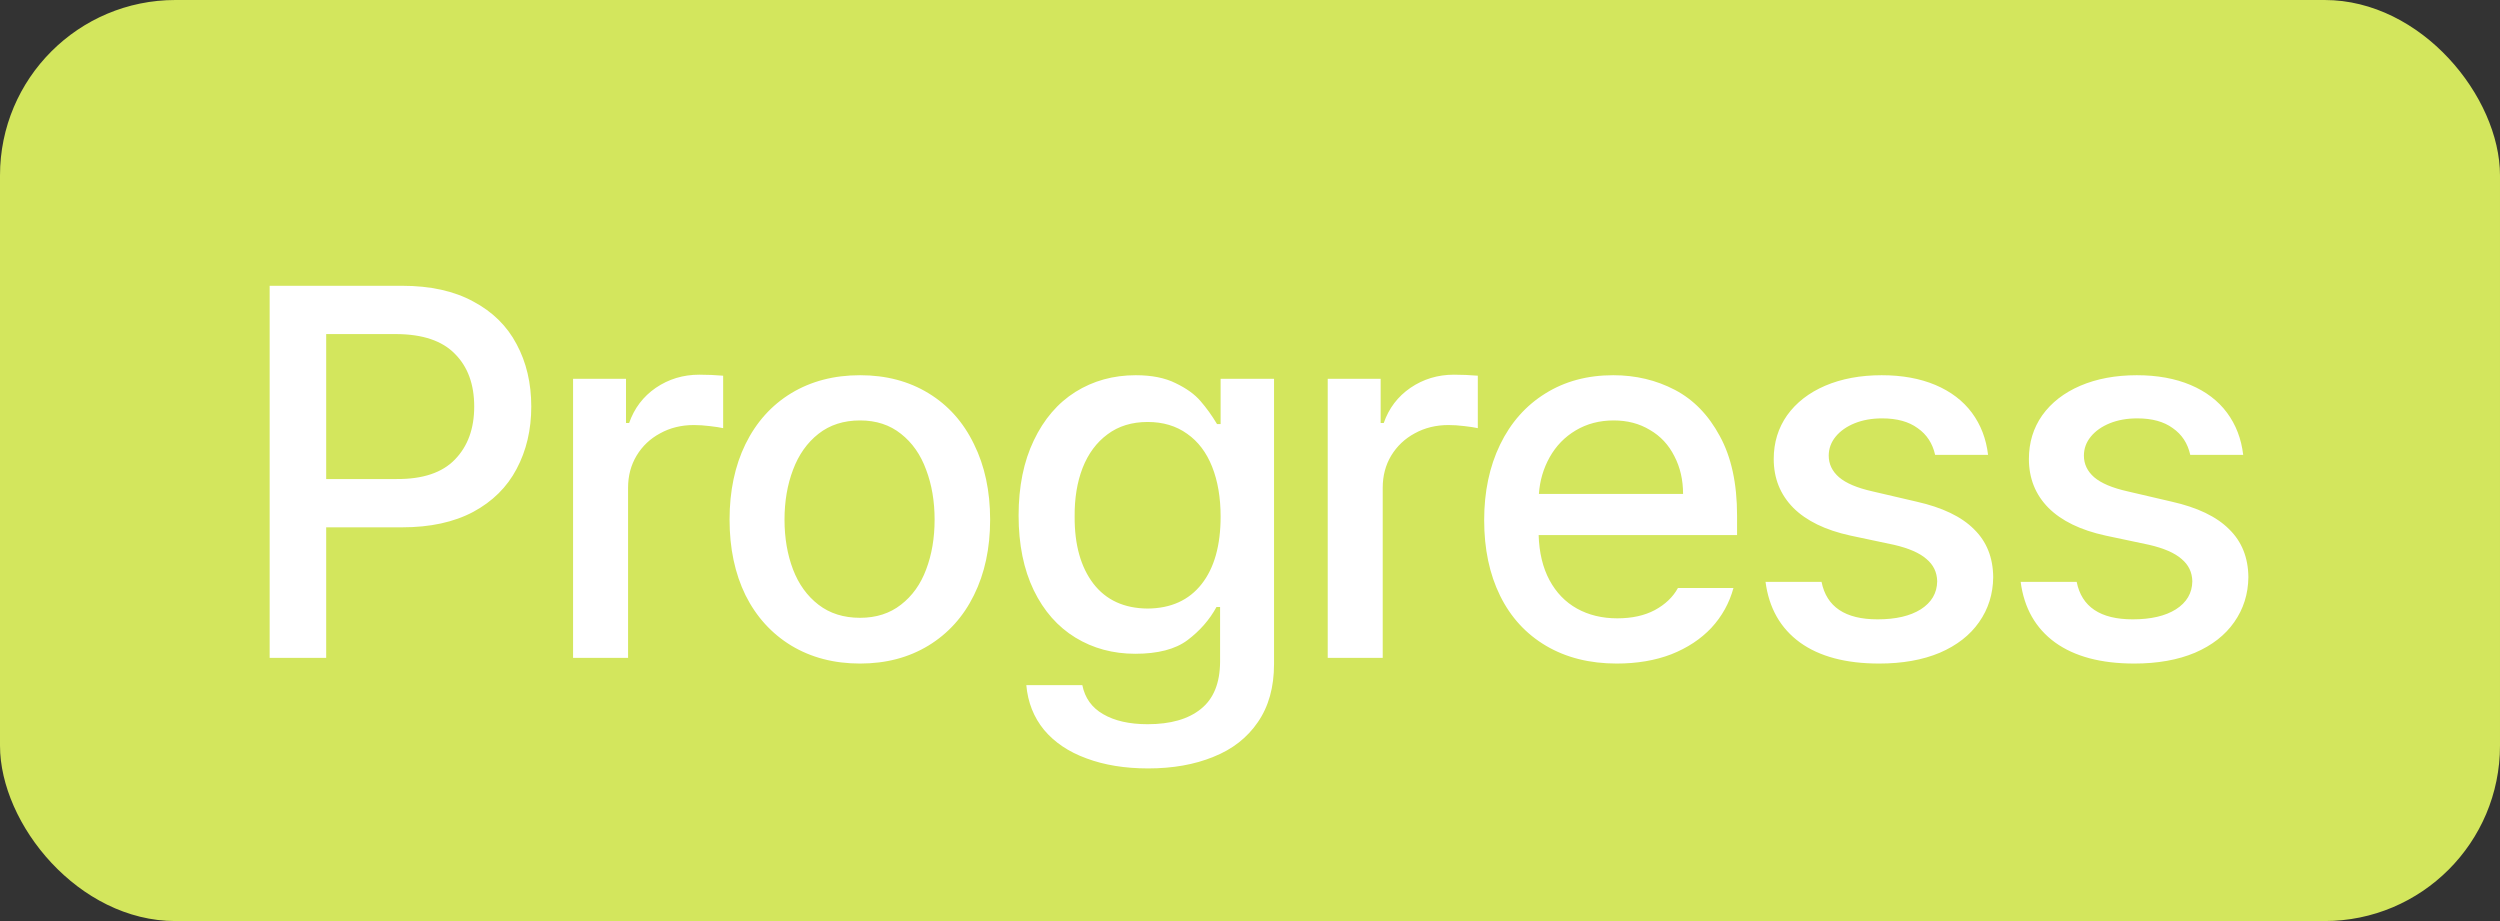 <svg width="57" height="21" viewBox="0 0 57 21" fill="none" xmlns="http://www.w3.org/2000/svg">
<rect x="0" y="0" width="57" height="21" fill="#333333" stroke="none"/>
<rect width="57" height="21" rx="4" fill="#D3E65D"/>
<path d="M6.148 6.516H9.171C9.812 6.516 10.351 6.635 10.788 6.873C11.23 7.107 11.56 7.432 11.778 7.846C12.001 8.26 12.113 8.734 12.113 9.27C12.113 9.801 12.001 10.275 11.778 10.693C11.56 11.107 11.23 11.434 10.788 11.672C10.347 11.906 9.808 12.023 9.171 12.023H7.437V15H6.148V6.516ZM9.042 10.922C9.64 10.926 10.083 10.777 10.372 10.477C10.665 10.176 10.812 9.773 10.812 9.27C10.812 8.762 10.665 8.361 10.372 8.068C10.083 7.771 9.64 7.621 9.042 7.617H7.437V10.922H9.042ZM13.066 8.637H14.273V9.645H14.344C14.461 9.309 14.664 9.041 14.953 8.842C15.246 8.643 15.576 8.543 15.943 8.543C16.127 8.543 16.309 8.551 16.488 8.566V9.762C16.418 9.746 16.316 9.73 16.184 9.715C16.055 9.699 15.934 9.691 15.82 9.691C15.535 9.691 15.279 9.754 15.053 9.879C14.826 10 14.646 10.17 14.514 10.389C14.385 10.604 14.32 10.848 14.32 11.121V15H13.066V8.637ZM19.61 15.129C19.016 15.129 18.493 14.992 18.04 14.719C17.591 14.445 17.243 14.062 16.997 13.57C16.755 13.074 16.634 12.5 16.634 11.848C16.634 11.195 16.755 10.621 16.997 10.125C17.243 9.625 17.591 9.238 18.04 8.965C18.493 8.691 19.016 8.555 19.61 8.555C20.2 8.555 20.72 8.691 21.169 8.965C21.618 9.238 21.964 9.625 22.206 10.125C22.452 10.621 22.575 11.195 22.575 11.848C22.575 12.5 22.452 13.074 22.206 13.57C21.964 14.062 21.618 14.445 21.169 14.719C20.72 14.992 20.2 15.129 19.61 15.129ZM17.887 11.848C17.887 12.266 17.952 12.645 18.081 12.984C18.21 13.32 18.403 13.588 18.661 13.787C18.919 13.986 19.235 14.086 19.61 14.086C19.977 14.086 20.288 13.986 20.542 13.787C20.8 13.588 20.991 13.32 21.116 12.984C21.245 12.645 21.309 12.266 21.309 11.848C21.309 11.43 21.245 11.051 21.116 10.711C20.991 10.367 20.8 10.094 20.542 9.891C20.288 9.688 19.977 9.586 19.61 9.586C19.235 9.586 18.919 9.688 18.661 9.891C18.403 10.094 18.21 10.367 18.081 10.711C17.952 11.051 17.887 11.43 17.887 11.848ZM26.177 17.52C25.646 17.52 25.177 17.443 24.771 17.291C24.365 17.143 24.043 16.926 23.804 16.641C23.57 16.355 23.435 16.016 23.4 15.621H24.677C24.736 15.914 24.894 16.135 25.152 16.283C25.414 16.436 25.752 16.512 26.166 16.512C26.689 16.512 27.093 16.396 27.378 16.166C27.668 15.935 27.814 15.578 27.818 15.094V13.84H27.736C27.576 14.133 27.355 14.385 27.074 14.596C26.797 14.803 26.4 14.906 25.884 14.906C25.377 14.906 24.922 14.783 24.519 14.537C24.117 14.291 23.8 13.932 23.57 13.459C23.34 12.982 23.224 12.414 23.224 11.754C23.224 11.094 23.34 10.523 23.57 10.043C23.8 9.559 24.117 9.189 24.519 8.936C24.925 8.682 25.384 8.555 25.896 8.555C26.259 8.555 26.562 8.615 26.804 8.736C27.05 8.854 27.24 8.99 27.373 9.146C27.506 9.299 27.631 9.473 27.748 9.668H27.83V8.637H29.048V15.141C29.048 15.668 28.925 16.109 28.679 16.465C28.437 16.82 28.099 17.084 27.666 17.256C27.236 17.432 26.74 17.52 26.177 17.52ZM24.502 11.777C24.498 12.418 24.64 12.928 24.929 13.307C25.218 13.682 25.631 13.871 26.166 13.875C26.697 13.871 27.107 13.685 27.396 13.318C27.685 12.951 27.83 12.438 27.83 11.777C27.83 11.344 27.765 10.965 27.636 10.641C27.507 10.316 27.318 10.066 27.068 9.891C26.818 9.711 26.517 9.621 26.166 9.621C25.806 9.621 25.502 9.715 25.252 9.902C25.002 10.086 24.812 10.342 24.683 10.67C24.558 10.994 24.498 11.363 24.502 11.777ZM30.272 8.637H31.479V9.645H31.549C31.666 9.309 31.869 9.041 32.159 8.842C32.452 8.643 32.782 8.543 33.149 8.543C33.332 8.543 33.514 8.551 33.694 8.566V9.762C33.623 9.746 33.522 9.73 33.389 9.715C33.26 9.699 33.139 9.691 33.026 9.691C32.741 9.691 32.485 9.754 32.258 9.879C32.032 10 31.852 10.17 31.719 10.389C31.59 10.604 31.526 10.848 31.526 11.121V15H30.272V8.637ZM36.862 15.129C36.245 15.129 35.708 14.994 35.251 14.725C34.794 14.455 34.444 14.074 34.202 13.582C33.96 13.09 33.839 12.516 33.839 11.859C33.839 11.211 33.96 10.637 34.202 10.137C34.444 9.637 34.788 9.248 35.234 8.971C35.679 8.693 36.194 8.555 36.781 8.555C37.292 8.555 37.761 8.666 38.187 8.889C38.612 9.111 38.954 9.463 39.212 9.943C39.474 10.42 39.605 11.023 39.605 11.754V12.199H35.081C35.093 12.598 35.175 12.94 35.327 13.225C35.48 13.51 35.689 13.727 35.954 13.875C36.22 14.023 36.527 14.098 36.874 14.098C37.21 14.098 37.495 14.035 37.73 13.91C37.968 13.781 38.144 13.613 38.257 13.406H39.523C39.429 13.75 39.261 14.053 39.019 14.315C38.777 14.572 38.472 14.773 38.105 14.918C37.737 15.059 37.323 15.129 36.862 15.129ZM38.374 11.262C38.374 10.941 38.308 10.654 38.175 10.4C38.046 10.143 37.861 9.943 37.618 9.803C37.38 9.658 37.105 9.586 36.792 9.586C36.468 9.586 36.179 9.662 35.925 9.814C35.675 9.963 35.478 10.166 35.333 10.424C35.189 10.682 35.107 10.961 35.087 11.262H38.374ZM44.121 10.371C44.062 10.109 43.93 9.906 43.723 9.762C43.52 9.613 43.25 9.539 42.914 9.539C42.68 9.539 42.471 9.576 42.287 9.65C42.103 9.725 41.959 9.826 41.853 9.955C41.748 10.084 41.695 10.229 41.695 10.389C41.695 10.58 41.773 10.744 41.93 10.881C42.09 11.018 42.344 11.125 42.691 11.203L43.699 11.438C44.285 11.57 44.721 11.779 45.006 12.065C45.295 12.346 45.441 12.711 45.445 13.16C45.441 13.543 45.334 13.885 45.123 14.185C44.916 14.482 44.617 14.715 44.227 14.883C43.836 15.047 43.375 15.129 42.844 15.129C42.086 15.129 41.484 14.969 41.039 14.648C40.594 14.324 40.332 13.863 40.254 13.266H41.531C41.645 13.836 42.07 14.121 42.809 14.121C43.223 14.121 43.551 14.045 43.793 13.893C44.039 13.736 44.164 13.523 44.168 13.254C44.164 13.047 44.082 12.877 43.922 12.744C43.766 12.607 43.52 12.5 43.184 12.422L42.188 12.211C41.617 12.086 41.184 11.875 40.887 11.578C40.59 11.277 40.441 10.906 40.441 10.465C40.441 10.09 40.543 9.758 40.746 9.469C40.953 9.18 41.242 8.955 41.613 8.795C41.988 8.635 42.418 8.555 42.902 8.555C43.367 8.555 43.775 8.629 44.127 8.777C44.478 8.926 44.756 9.137 44.959 9.41C45.162 9.684 45.285 10.004 45.328 10.371H44.121ZM49.938 10.371C49.88 10.109 49.747 9.906 49.54 9.762C49.337 9.613 49.067 9.539 48.731 9.539C48.497 9.539 48.288 9.576 48.104 9.65C47.921 9.725 47.776 9.826 47.671 9.955C47.565 10.084 47.513 10.229 47.513 10.389C47.513 10.58 47.591 10.744 47.747 10.881C47.907 11.018 48.161 11.125 48.509 11.203L49.516 11.438C50.102 11.57 50.538 11.779 50.823 12.065C51.112 12.346 51.259 12.711 51.263 13.16C51.259 13.543 51.151 13.885 50.94 14.185C50.733 14.482 50.434 14.715 50.044 14.883C49.653 15.047 49.192 15.129 48.661 15.129C47.903 15.129 47.302 14.969 46.856 14.648C46.411 14.324 46.149 13.863 46.071 13.266H47.348C47.462 13.836 47.888 14.121 48.626 14.121C49.04 14.121 49.368 14.045 49.61 13.893C49.856 13.736 49.981 13.523 49.985 13.254C49.981 13.047 49.899 12.877 49.739 12.744C49.583 12.607 49.337 12.5 49.001 12.422L48.005 12.211C47.434 12.086 47.001 11.875 46.704 11.578C46.407 11.277 46.259 10.906 46.259 10.465C46.259 10.09 46.36 9.758 46.563 9.469C46.77 9.18 47.059 8.955 47.431 8.795C47.806 8.635 48.235 8.555 48.719 8.555C49.184 8.555 49.593 8.629 49.944 8.777C50.296 8.926 50.573 9.137 50.776 9.41C50.979 9.684 51.102 10.004 51.145 10.371H49.938Z" fill="white"/>
</svg>
